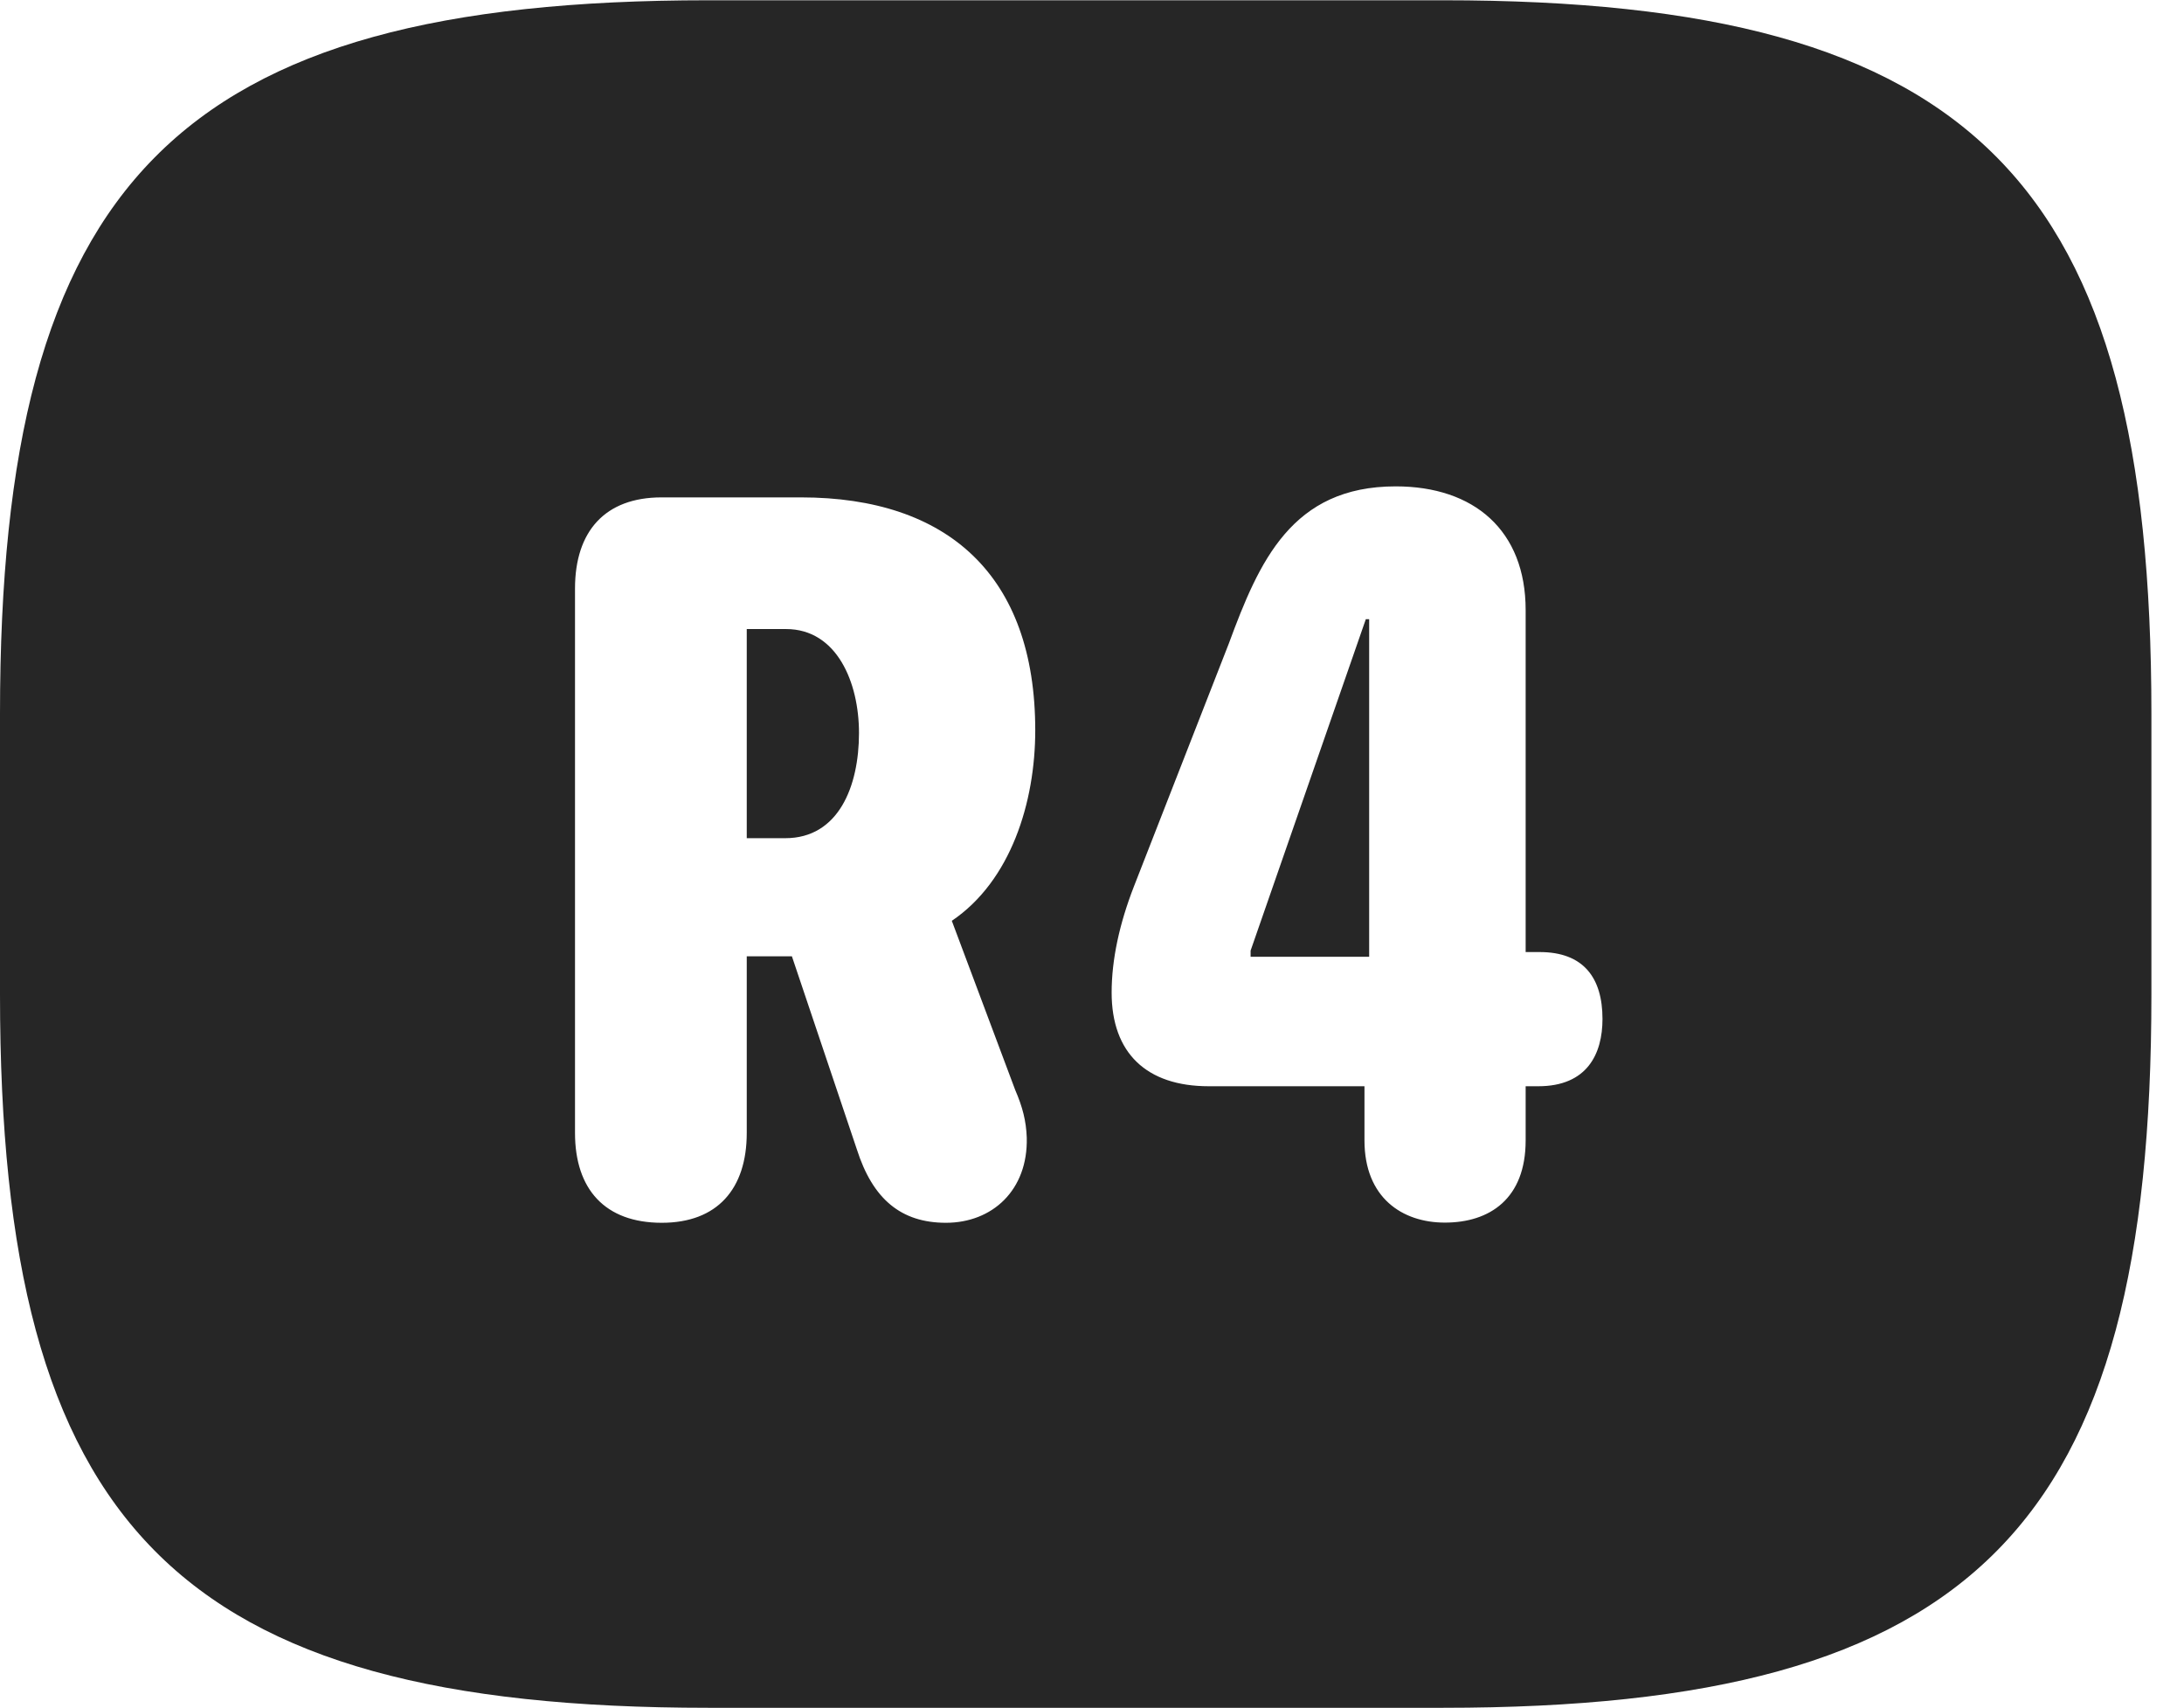 <?xml version="1.0" encoding="UTF-8"?>
<!--Generator: Apple Native CoreSVG 326-->
<!DOCTYPE svg PUBLIC "-//W3C//DTD SVG 1.1//EN" "http://www.w3.org/Graphics/SVG/1.1/DTD/svg11.dtd">
<svg version="1.1" xmlns="http://www.w3.org/2000/svg" xmlns:xlink="http://www.w3.org/1999/xlink"
       viewBox="0 0 24.187 18.912">
       <g>
              <rect height="18.912" opacity="0" width="24.187" x="0" y="0" />
              <path d="M23.826 7.904L23.826 11.014C23.826 16.902 21.884 18.912 15.981 18.912L7.845 18.912C1.949 18.912 0 16.902 0 11.014L0 7.904C0 2.015 1.949 0.003 7.845 0.003L15.981 0.003C21.884 0.003 23.826 2.015 23.826 7.904ZM7.326 5.508C6.701 5.508 6.368 5.883 6.368 6.518L6.368 12.546C6.368 13.171 6.701 13.541 7.329 13.541C7.944 13.541 8.27 13.166 8.27 12.546L8.27 10.59L8.77 10.59L9.489 12.727C9.665 13.279 9.979 13.541 10.476 13.541C10.988 13.541 11.386 13.181 11.371 12.597C11.364 12.412 11.325 12.26 11.243 12.07L10.541 10.197C11.195 9.755 11.465 8.884 11.465 8.087C11.465 6.372 10.496 5.508 8.871 5.508ZM13.609 7.126L12.558 9.816C12.397 10.229 12.311 10.627 12.311 10.992C12.311 11.659 12.695 12.029 13.387 12.029L15.111 12.029L15.111 12.629C15.111 13.264 15.53 13.539 16.001 13.539C16.499 13.539 16.896 13.274 16.896 12.629L16.896 12.029L17.036 12.029C17.578 12.029 17.747 11.67 17.747 11.284C17.747 10.827 17.536 10.543 17.051 10.543L16.896 10.543L16.896 6.756C16.896 5.874 16.325 5.386 15.457 5.386C14.306 5.386 13.944 6.218 13.609 7.126ZM15.163 10.595L13.85 10.595L13.85 10.527L15.126 6.857L15.163 6.857ZM9.513 8.117C9.513 8.709 9.286 9.282 8.697 9.282L8.27 9.282L8.27 6.966L8.705 6.966C9.267 6.966 9.513 7.555 9.513 8.117Z"
                     fill="currentColor" fill-opacity="0.85" />
       </g>
</svg>